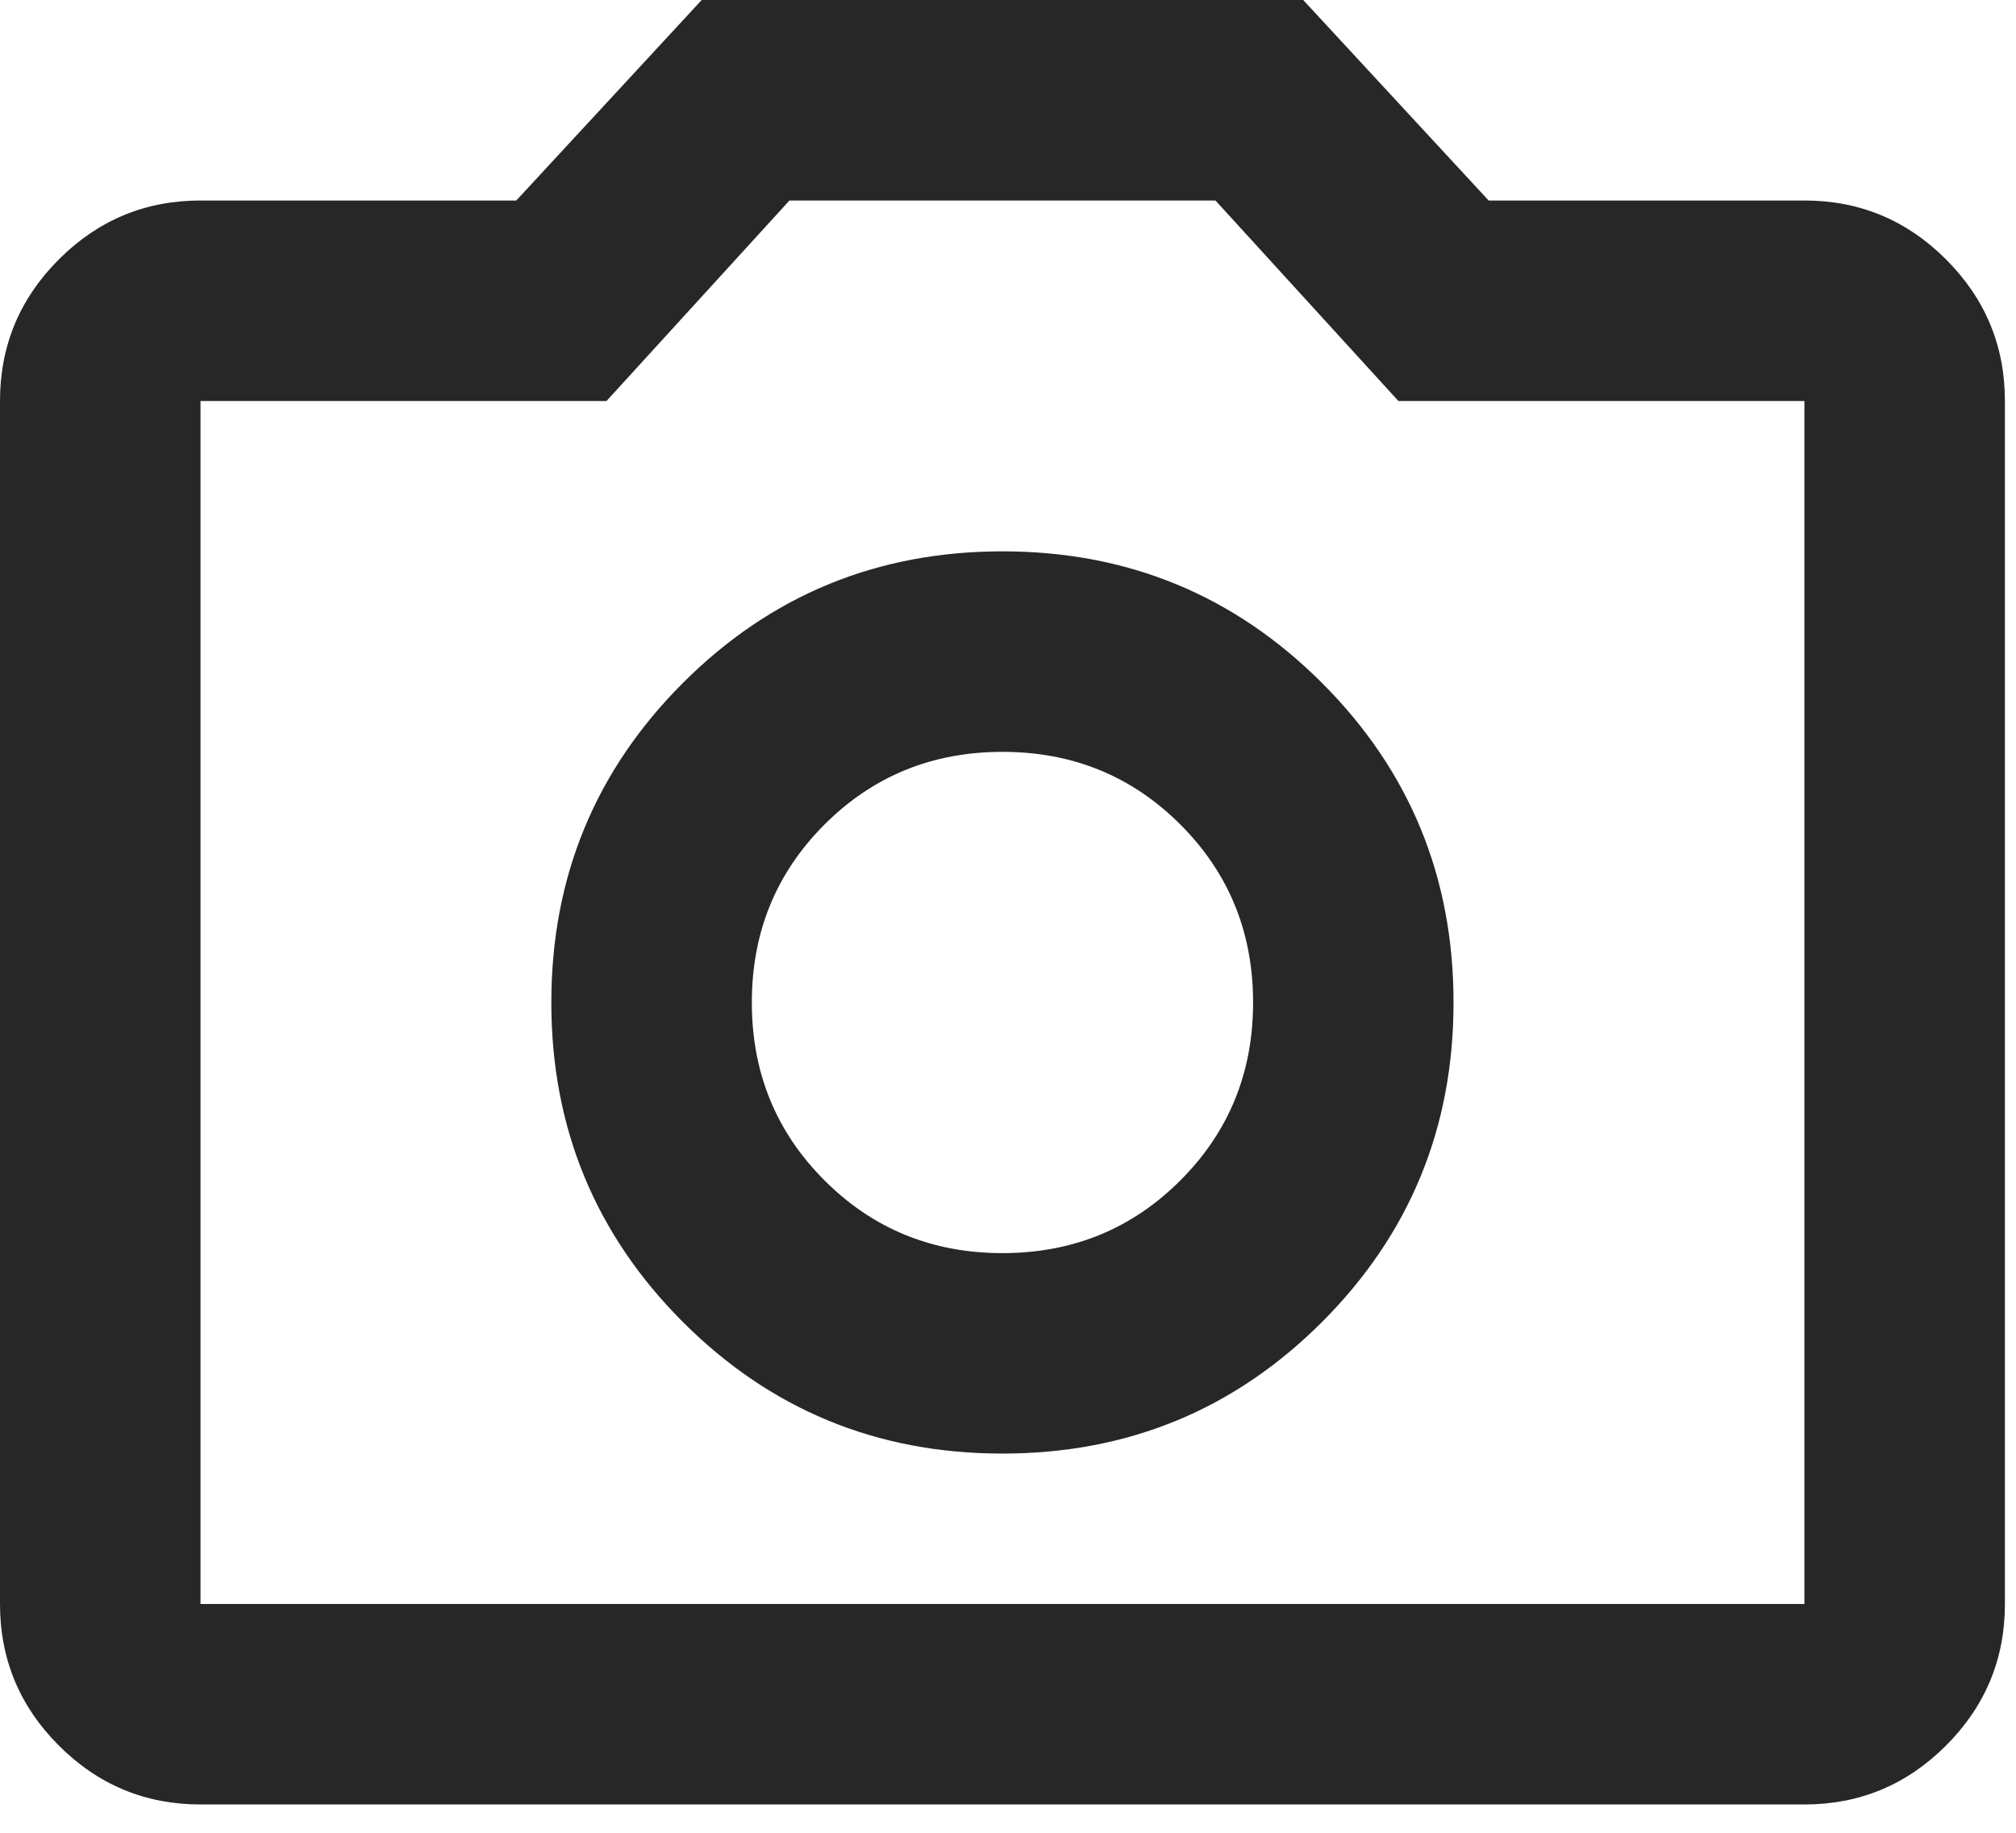 <svg width="44" height="40" viewBox="0 0 44 40" fill="none" xmlns="http://www.w3.org/2000/svg">
<path d="M21.879 31.724C24.614 31.724 26.938 30.767 28.853 28.853C30.767 26.938 31.724 24.614 31.724 21.879C31.724 19.144 30.767 16.819 28.853 14.905C26.938 12.991 24.614 12.033 21.879 12.033C19.144 12.033 16.819 12.991 14.905 14.905C12.991 16.819 12.033 19.144 12.033 21.879C12.033 24.614 12.991 26.938 14.905 28.853C16.819 30.767 19.144 31.724 21.879 31.724ZM21.879 27.349C20.347 27.349 19.053 26.82 17.995 25.762C16.938 24.705 16.409 23.41 16.409 21.879C16.409 20.347 16.938 19.053 17.995 17.995C19.053 16.938 20.347 16.409 21.879 16.409C23.41 16.409 24.705 16.938 25.762 17.995C26.82 19.053 27.349 20.347 27.349 21.879C27.349 23.41 26.82 24.705 25.762 25.762C24.705 26.82 23.41 27.349 21.879 27.349ZM4.376 39.382C3.172 39.382 2.142 38.954 1.285 38.097C0.428 37.24 0 36.21 0 35.006V8.752C0 7.548 0.428 6.518 1.285 5.661C2.142 4.804 3.172 4.376 4.376 4.376H11.268L15.315 0H28.443L32.49 4.376H39.382C40.585 4.376 41.615 4.804 42.472 5.661C43.329 6.518 43.758 7.548 43.758 8.752V35.006C43.758 36.21 43.329 37.24 42.472 38.097C41.615 38.954 40.585 39.382 39.382 39.382H4.376ZM4.376 35.006H39.382V8.752H30.521L26.528 4.376H17.23L13.237 8.752H4.376V35.006Z" fill="#272727"/>
</svg>

